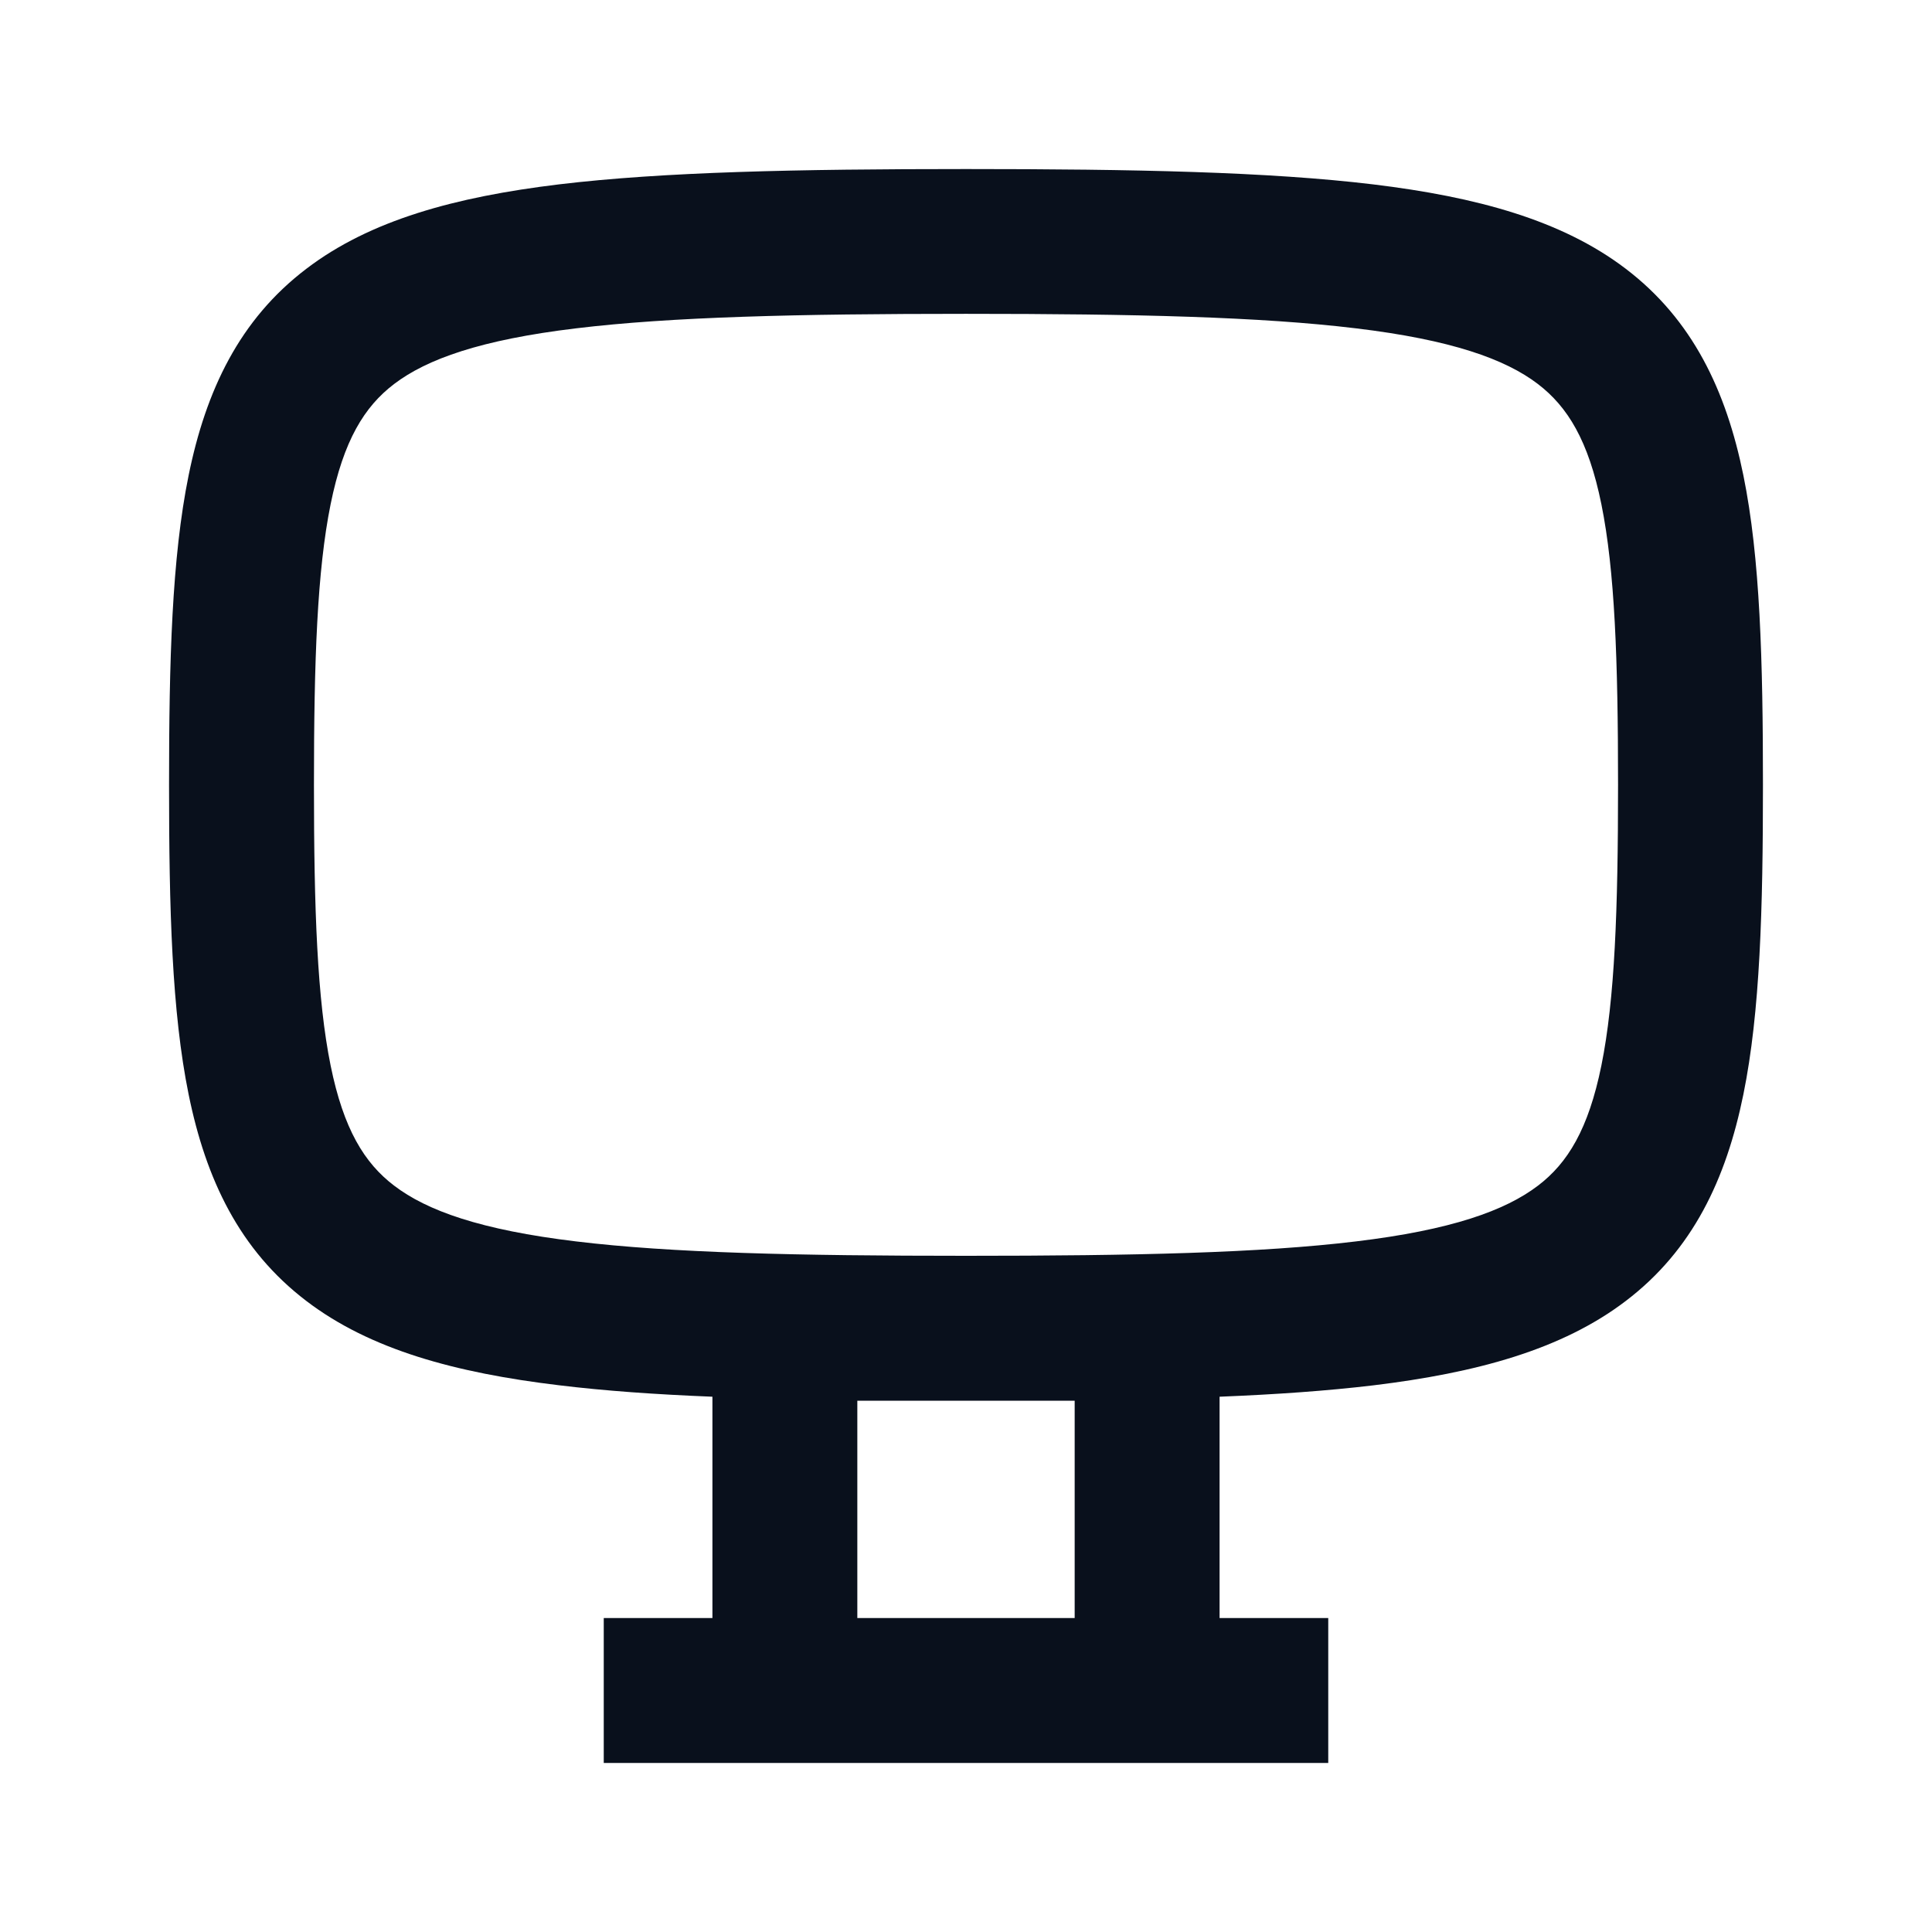 <svg
  xmlns="http://www.w3.org/2000/svg"
  width="16"
  height="16"
  fill="none"
  viewBox="0 0 16 16"
>
  <path
    fill="#09101C"
    fill-rule="evenodd"
    d="M4.628 1.527C5.494 1.423 6.602 1.4 8 1.4s2.507.023 3.372.127c.858.104 1.563.296 2.092.699.553.421.831 1.008.974 1.711.139.683.162 1.537.162 2.563 0 1.026-.023 1.88-.162 2.563-.143.703-.42 1.29-.974 1.711-.529.403-1.234.595-2.092.699-.377.045-.8.075-1.272.094V13.4h.9v1.2H5v-1.2h.9v-1.833c-.473-.019-.895-.049-1.272-.095-.858-.103-1.563-.295-2.091-.698-.554-.422-.832-1.008-.975-1.711C1.423 8.38 1.4 7.526 1.4 6.5c0-1.026.023-1.88.162-2.563.143-.703.421-1.29.975-1.711.528-.403 1.233-.595 2.091-.699ZM7.1 13.4h1.8v-1.8H7.1v1.8ZM2.738 4.176C2.627 4.724 2.6 5.463 2.6 6.5s.027 1.776.138 2.324c.107.527.28.808.526.995.271.207.716.367 1.508.462.785.095 1.826.119 3.228.119 1.402 0 2.444-.024 3.228-.119.792-.095 1.237-.255 1.509-.462.246-.187.418-.468.525-.995.111-.548.138-1.287.138-2.324s-.027-1.776-.138-2.324c-.107-.528-.28-.808-.526-.996-.27-.206-.716-.366-1.508-.461-.784-.095-1.826-.12-3.228-.12-1.402 0-2.443.025-3.228.12-.792.095-1.237.255-1.508.461-.247.188-.419.468-.526.996Z"
    clip-rule="evenodd"
  />
</svg>
